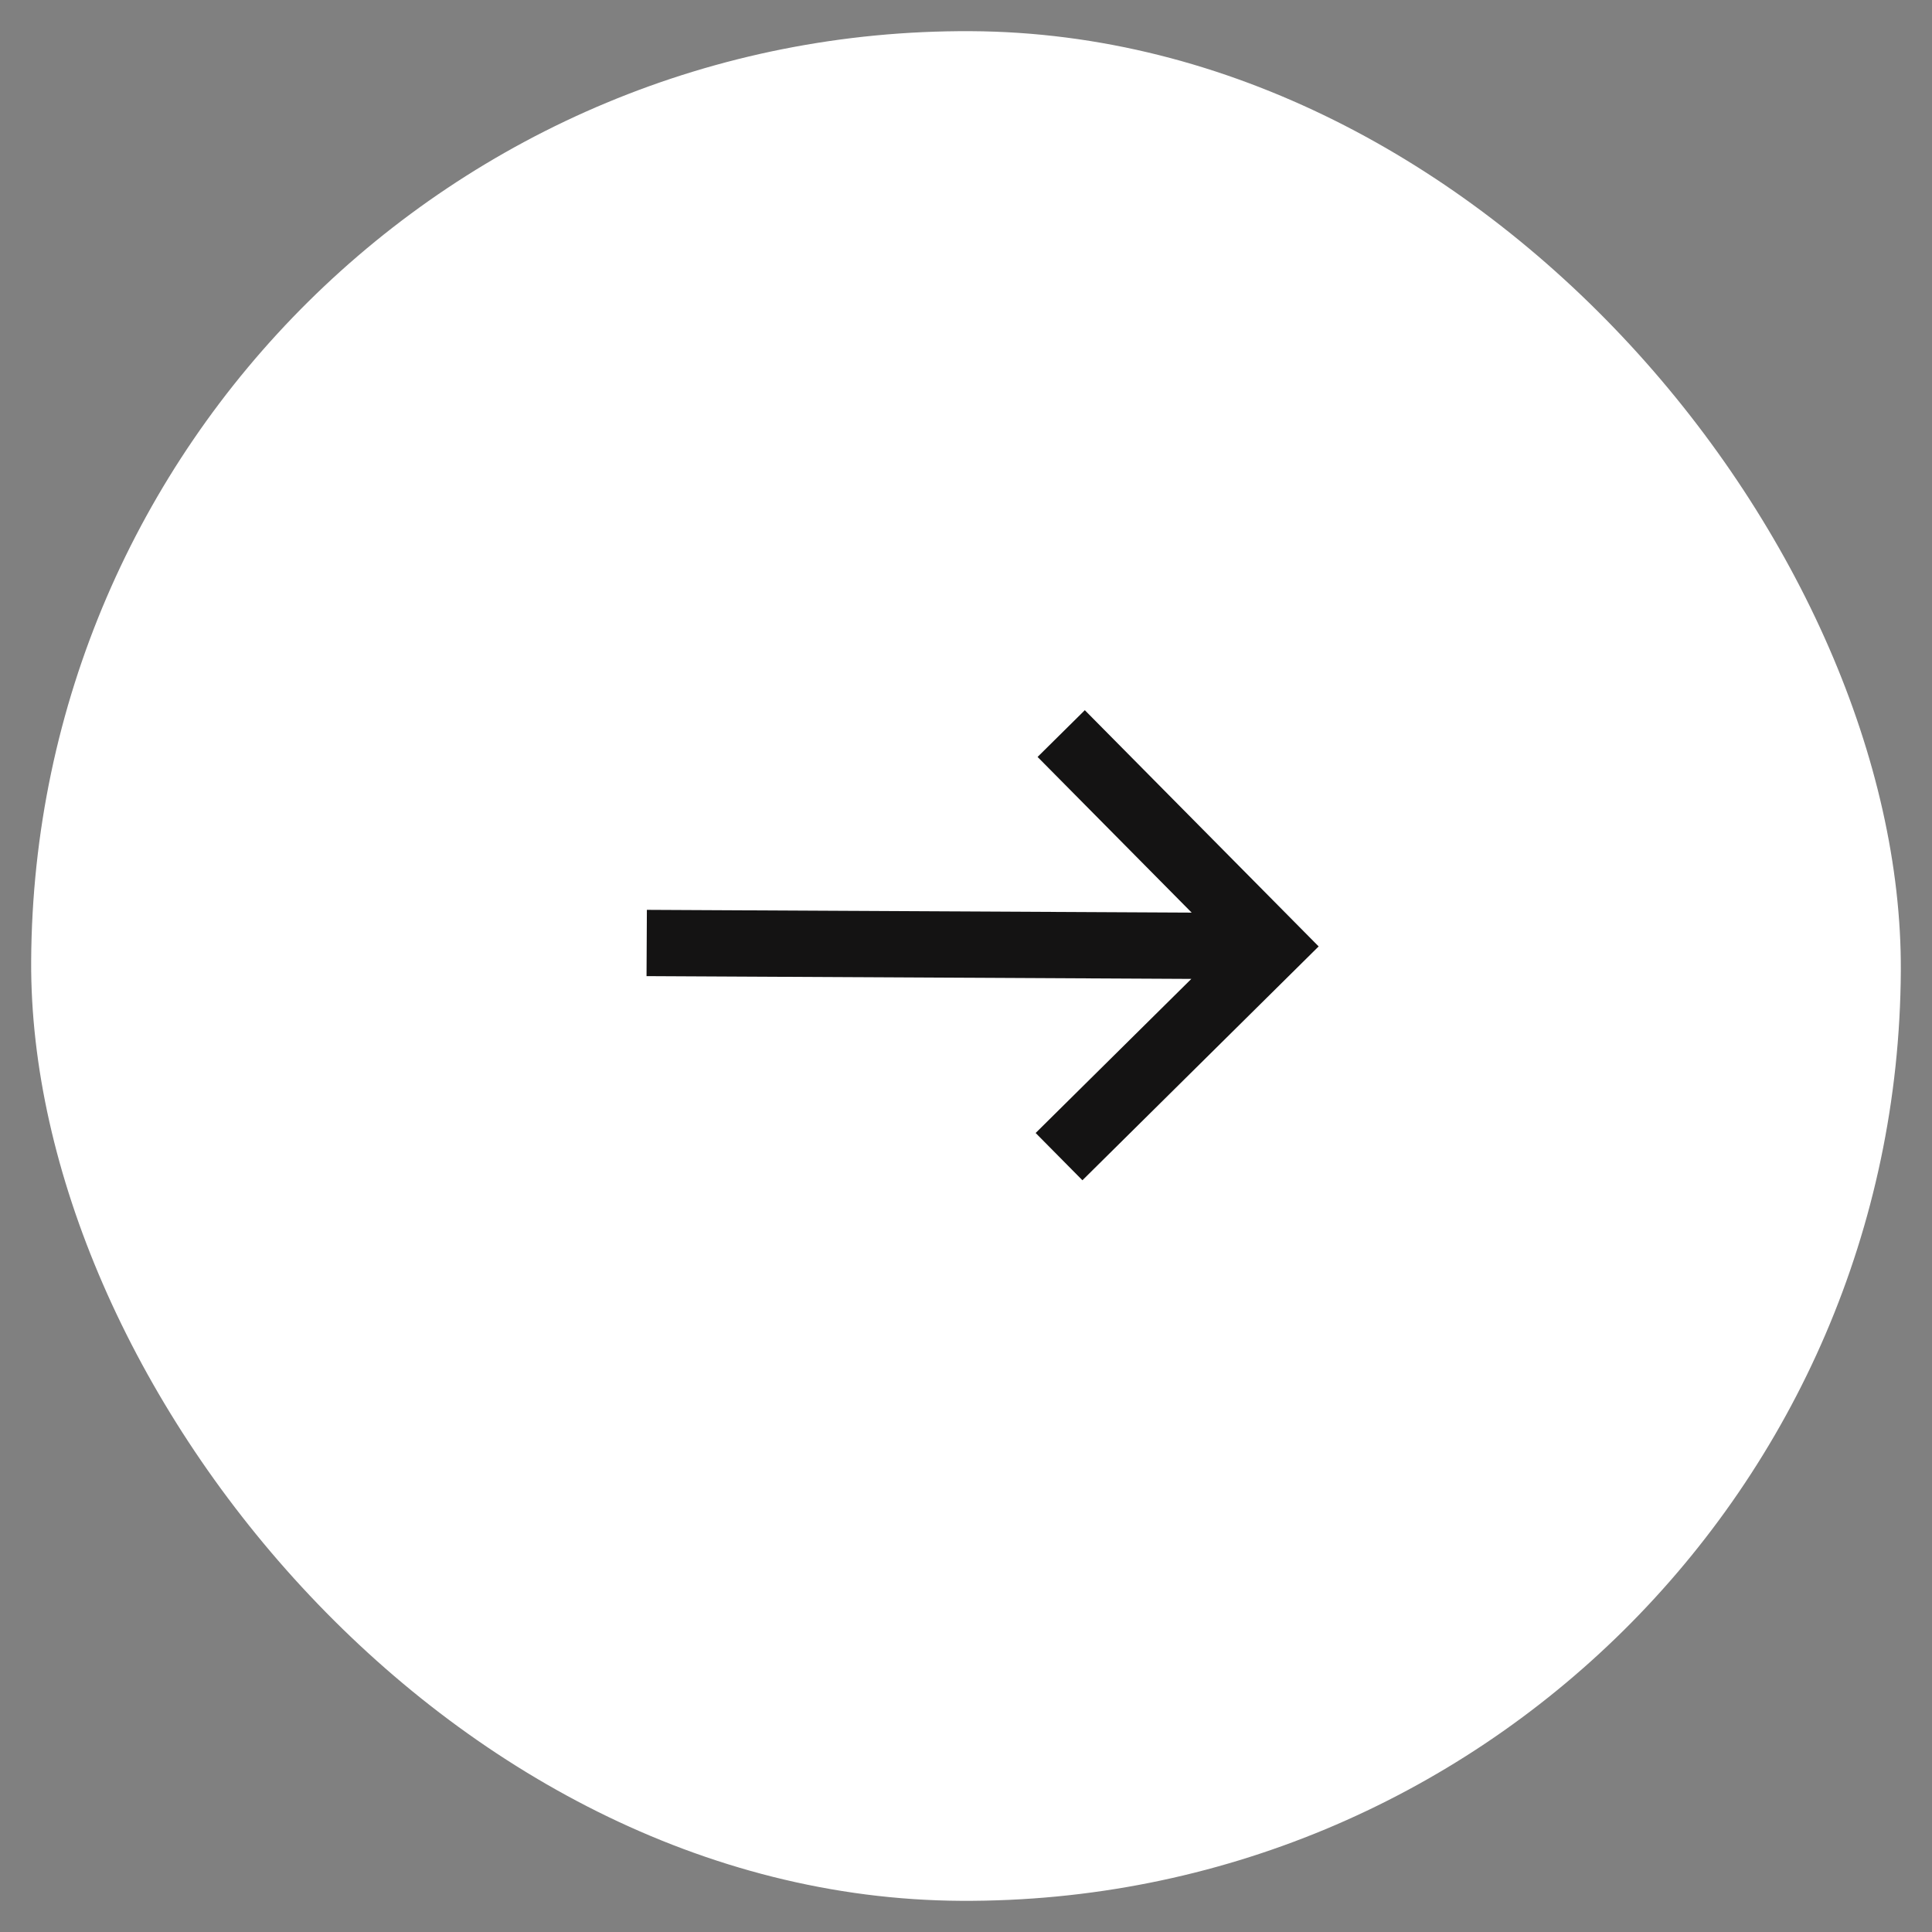 <svg width="62" height="62" viewBox="0 0 62 62" fill="none" xmlns="http://www.w3.org/2000/svg">
<rect x="0" y="0" width="62" height="62" fill="#808080" stroke="none"/>
<rect x="60.846" y="61.153" width="60" height="60" rx="30" transform="rotate(-179.707 60.846 61.153)" fill="white"/>
<path d="M34.813 22.791L33.297 24.291L38.242 29.287L20.759 29.198L20.748 31.325L38.231 31.414L33.235 36.359L34.736 37.876L42.317 30.372L34.813 22.791Z" fill="#141313"/>
</svg>
